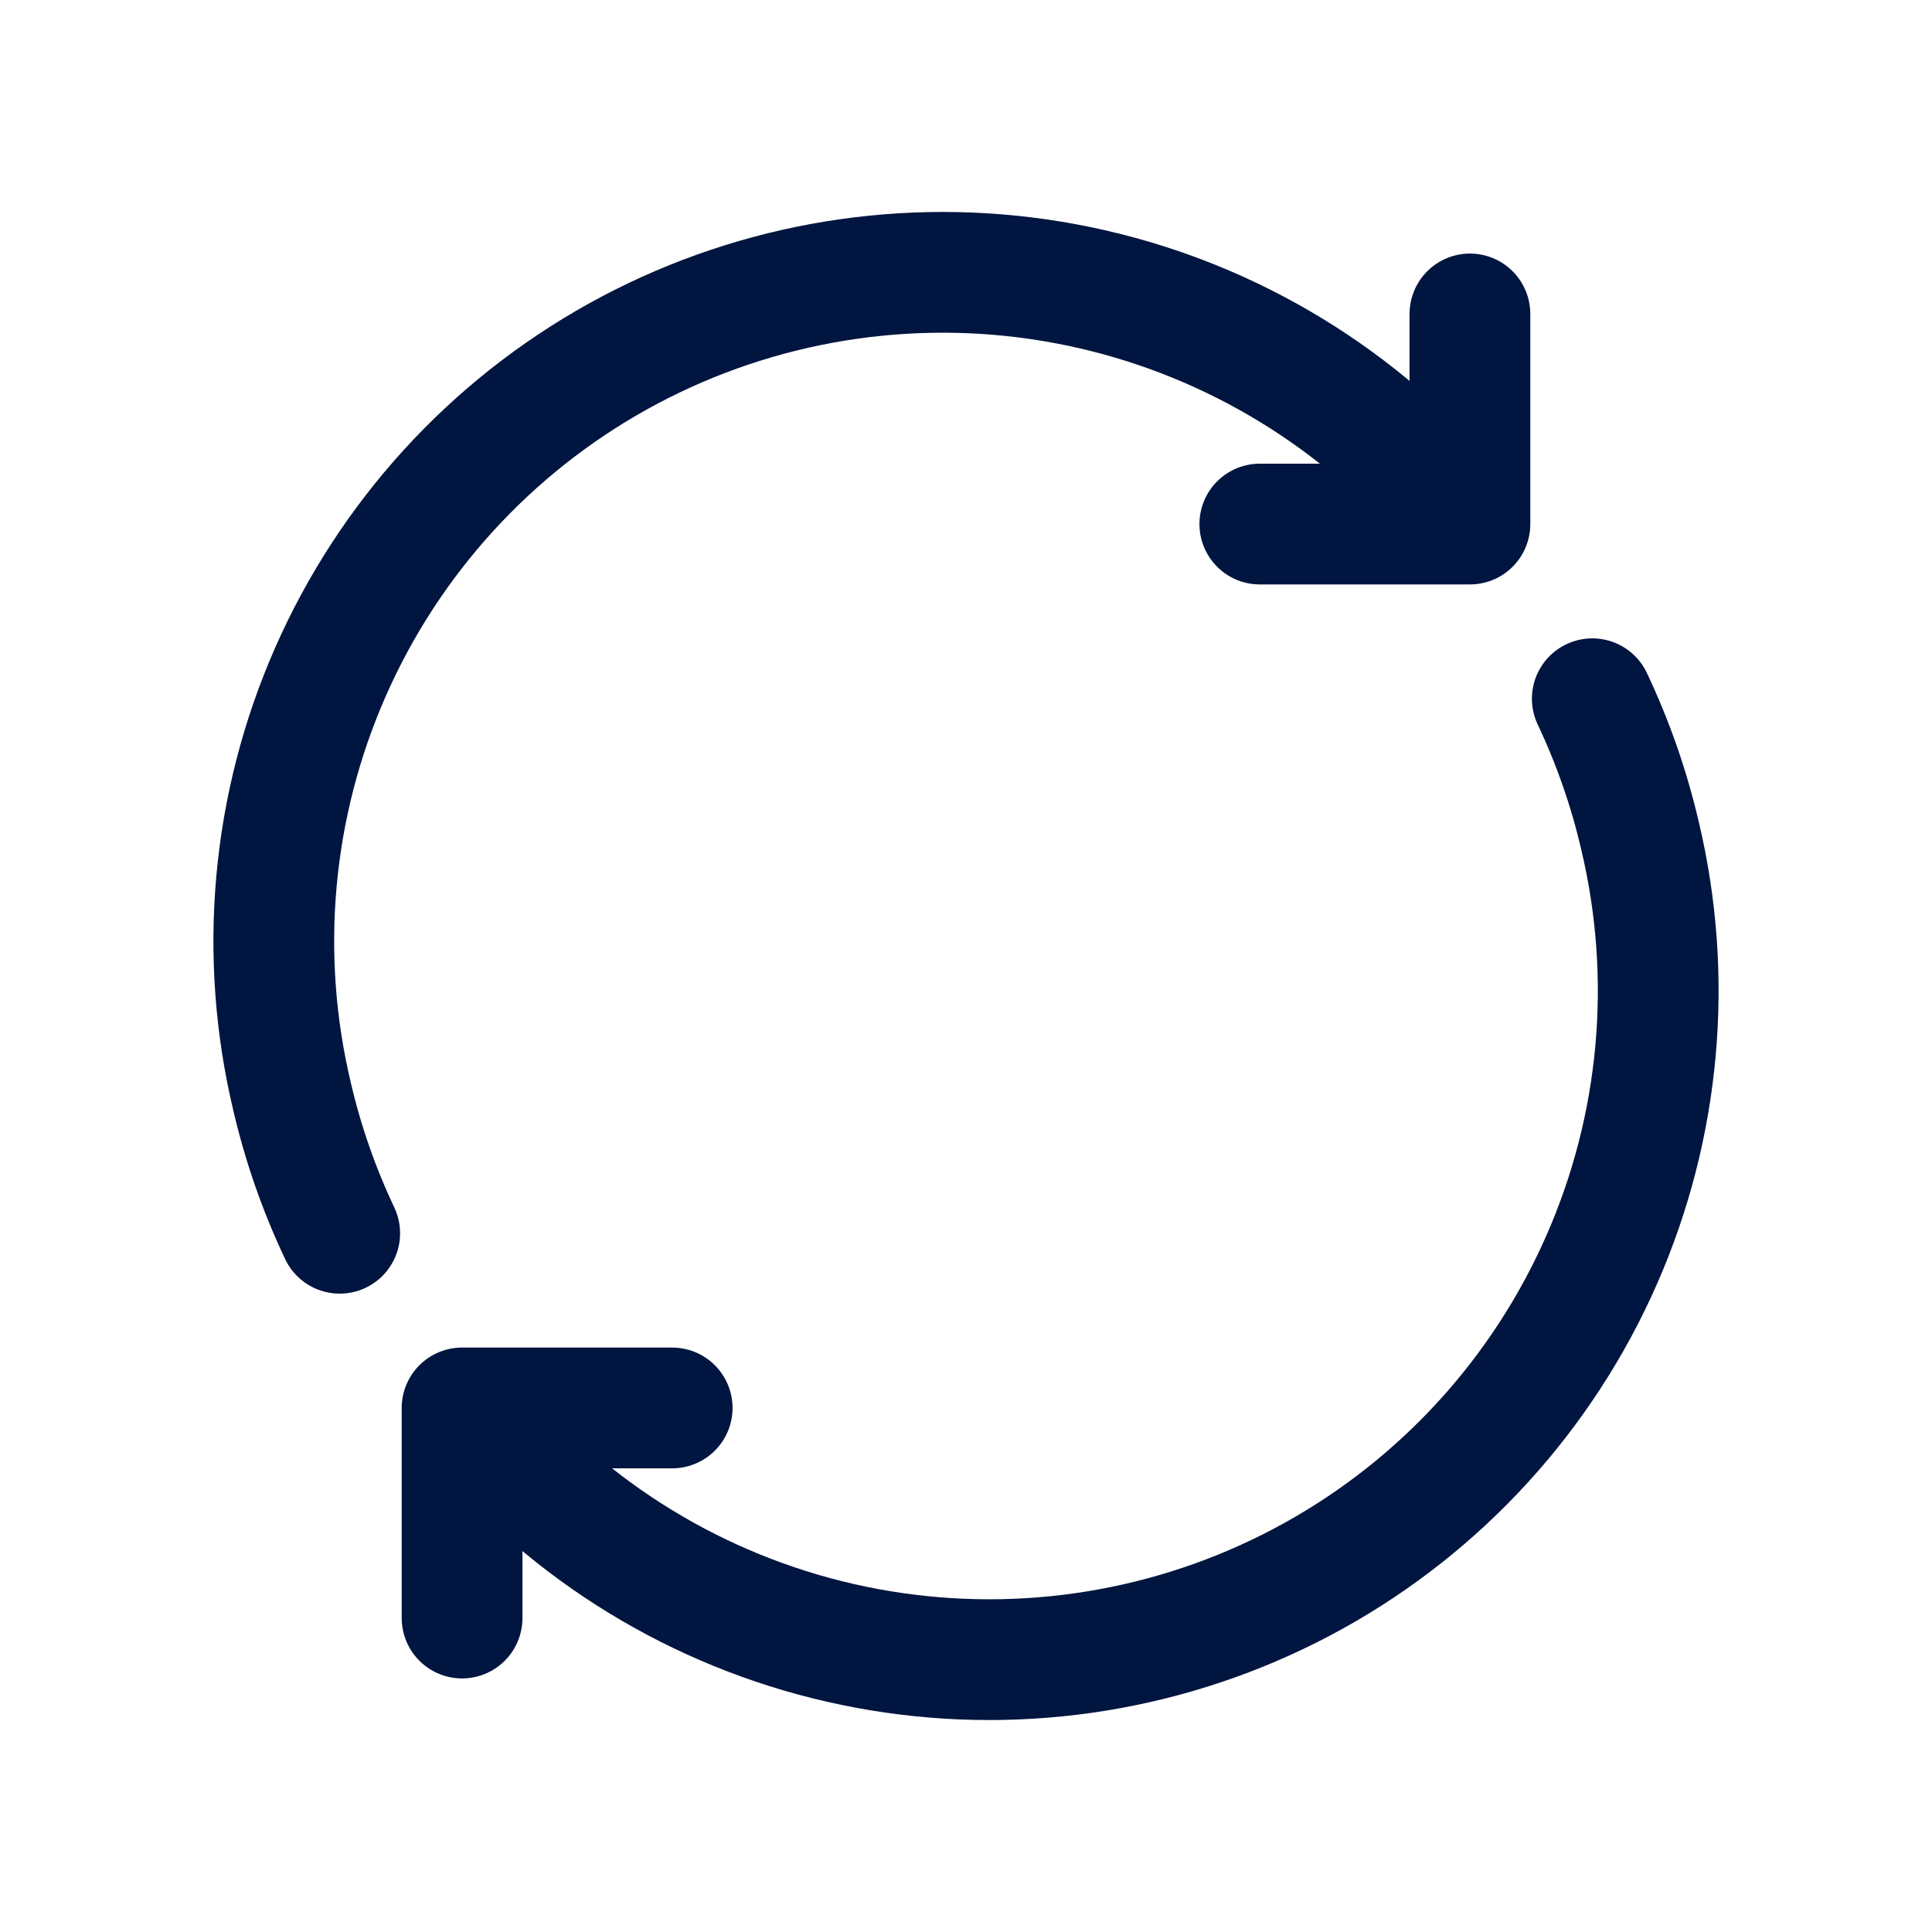 <svg width="24" height="24" viewBox="0 0 24 24" fill="none" xmlns="http://www.w3.org/2000/svg">
<g id="Refresh">
<path id="Vector" d="M4.22 15.32C3.964 14.779 3.766 14.213 3.63 13.63C3.207 11.864 3.373 10.009 4.105 8.347C4.836 6.685 6.091 5.308 7.678 4.427C9.266 3.546 11.098 3.209 12.896 3.468C14.693 3.727 16.356 4.567 17.63 5.86" stroke="#00153F" stroke-width="1.5" stroke-linecap="round" stroke-linejoin="round"/>
<path id="Vector_2" d="M18.26 3.9V6.51H15.65" stroke="#00153F" stroke-width="1.5" stroke-linecap="round" stroke-linejoin="round"/>
<path id="Vector_3" d="M19.78 8.68C20.036 9.221 20.234 9.787 20.37 10.37C20.793 12.136 20.627 13.991 19.895 15.653C19.164 17.315 17.909 18.692 16.322 19.573C14.734 20.454 12.902 20.791 11.104 20.532C9.307 20.273 7.644 19.433 6.37 18.14" stroke="#00153F" stroke-width="1.5" stroke-linecap="round" stroke-linejoin="round"/>
<path id="Vector_4" d="M5.74 20.1V17.49H8.35" stroke="#00153F" stroke-width="1.5" stroke-linecap="round" stroke-linejoin="round"/>
</g>
</svg>

